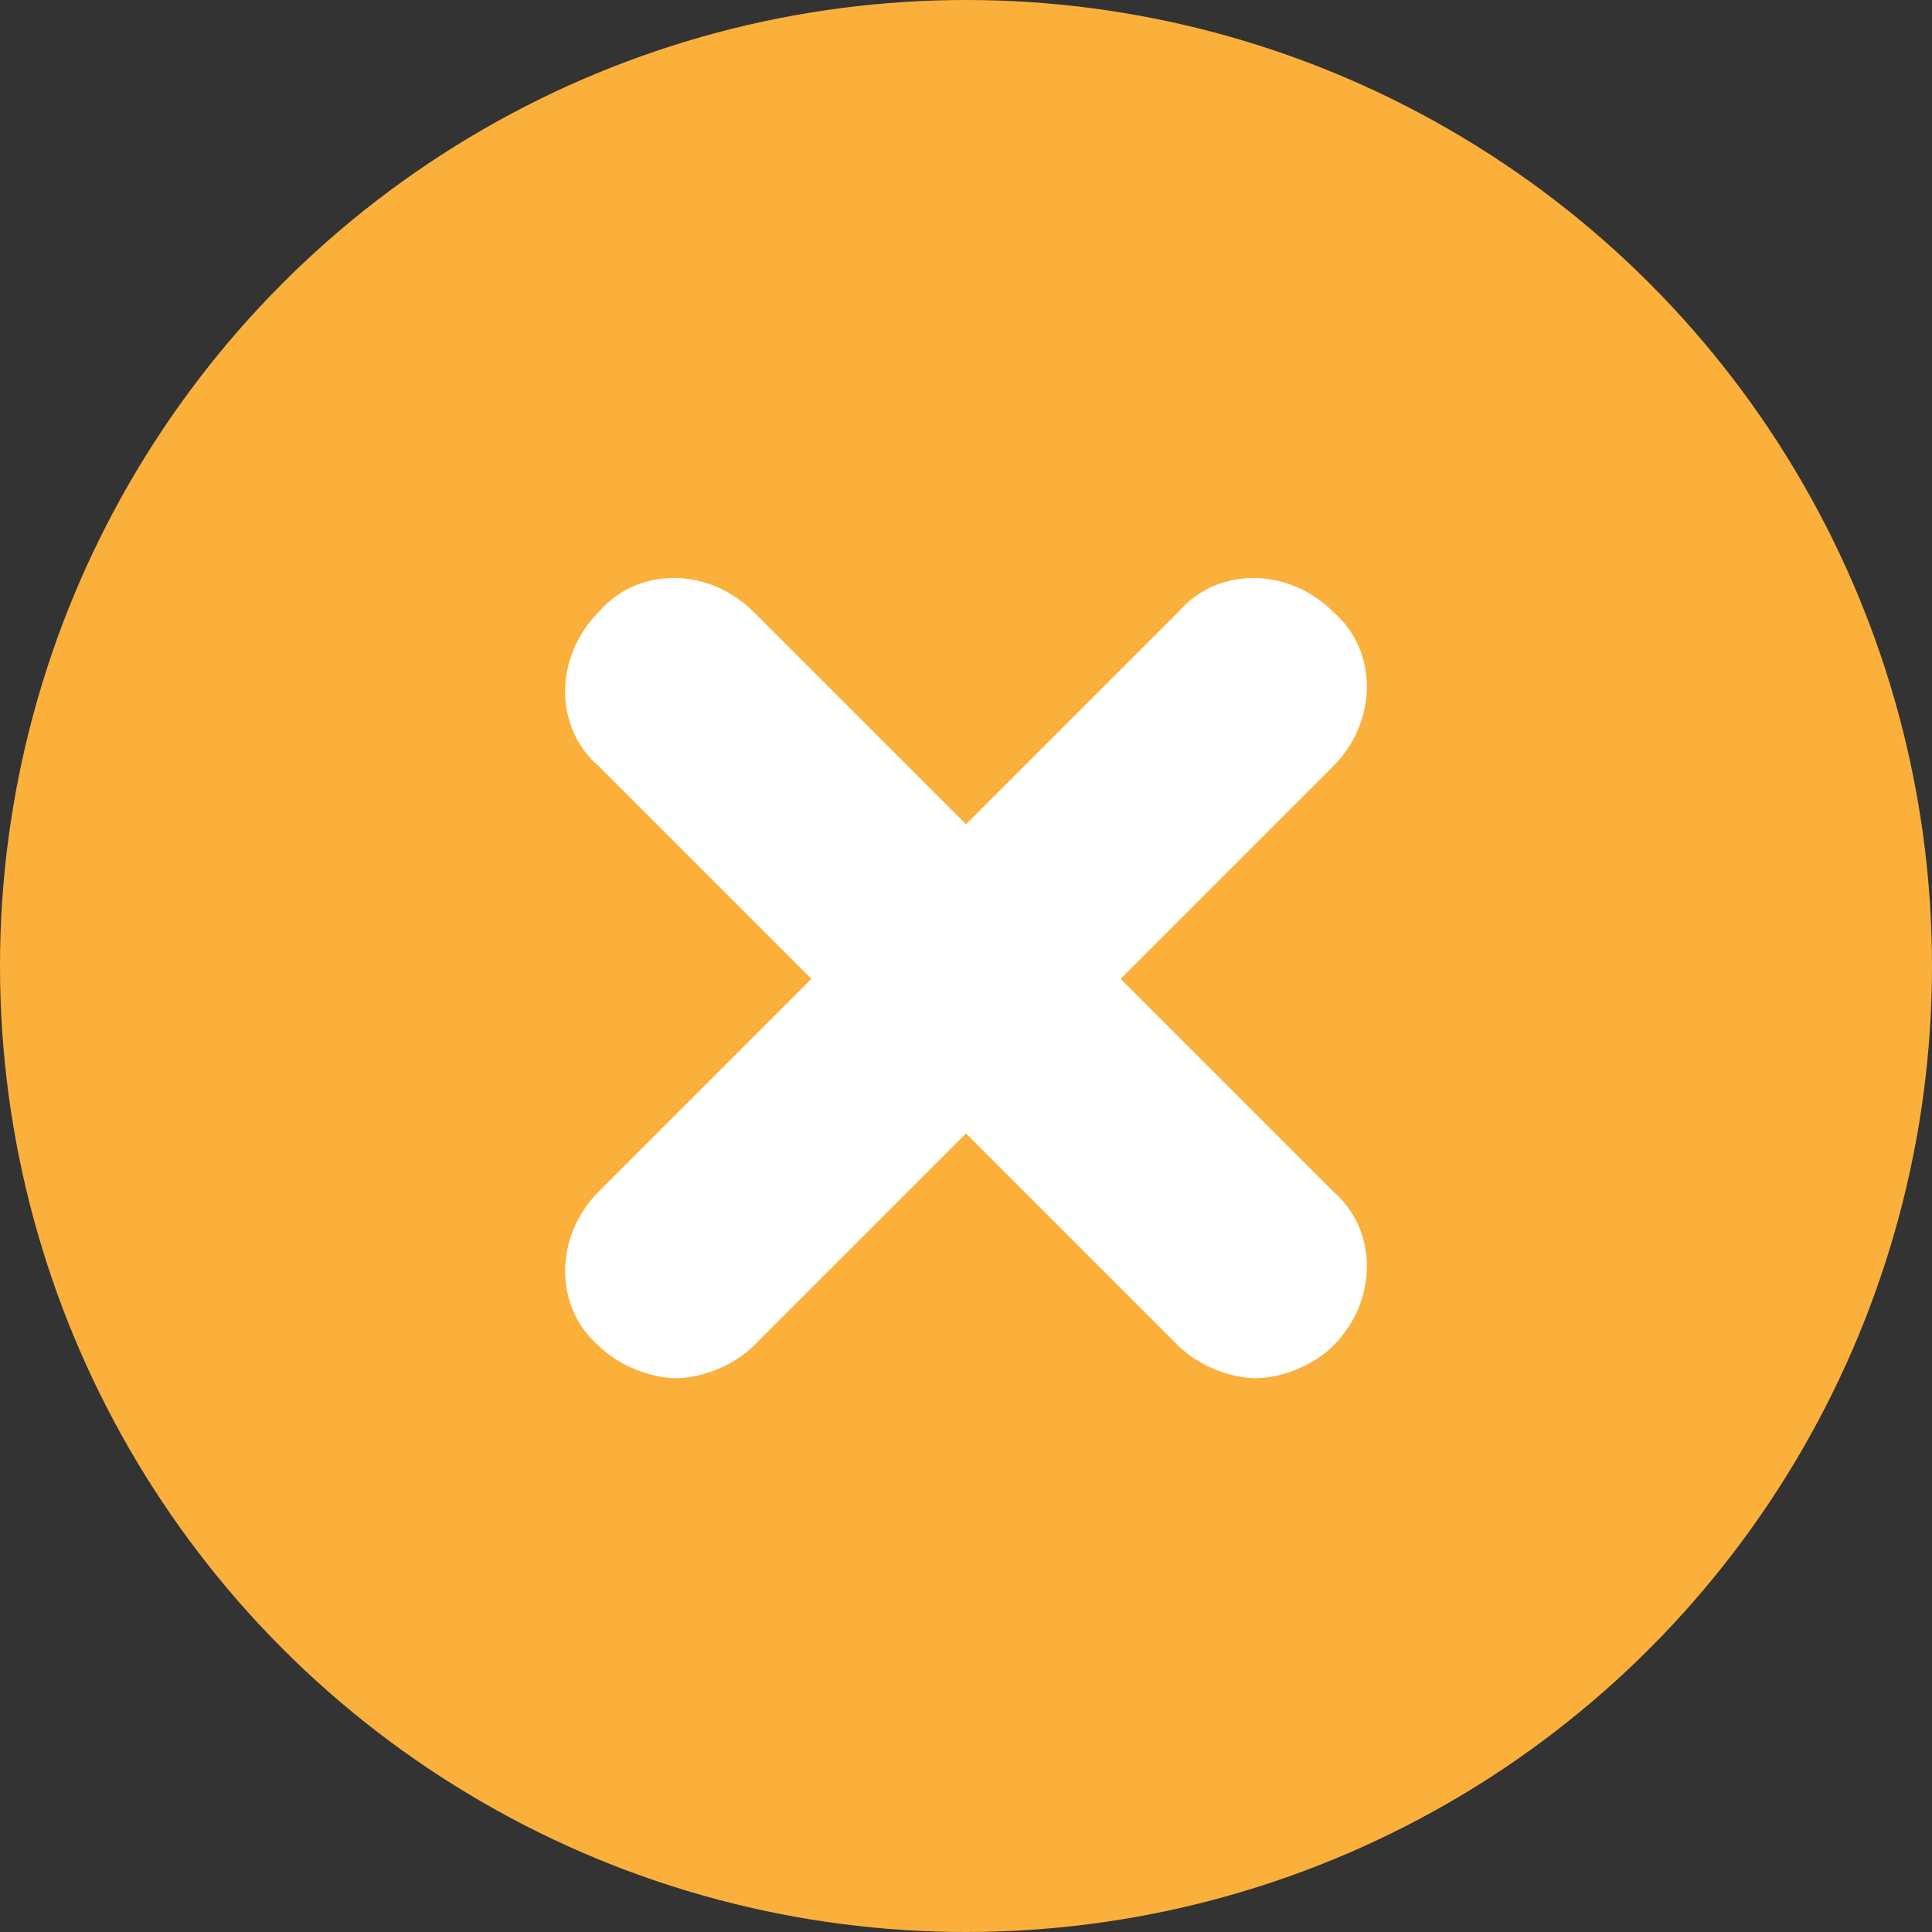 <?xml version="1.0" encoding="utf-8"?>
<!-- Generator: Adobe Illustrator 19.0.0, SVG Export Plug-In . SVG Version: 6.00 Build 0)  -->
<svg version="1.1" id="圖層_1" xmlns="http://www.w3.org/2000/svg" xmlns:xlink="http://www.w3.org/1999/xlink" x="0px" y="0px"
	 width="30px" height="30px" viewBox="0 0 30 30" style="enable-background:new 0 0 30 30;" xml:space="preserve">
<rect x="0" y="0" width="30" height="30" fill="#333333" stroke="none"/>
<style type="text/css">
	.st0{fill:#FBB03B;}
	.st1{fill:#FFFFFF;}
</style>
<g id="XMLID_26_">
	<circle id="XMLID_547_" class="st0" cx="15" cy="15" r="15"/>
	<path id="XMLID_545_" class="st1" d="M17.4,15.2l3.3-3.3c0.7-0.7,0.7-1.8,0-2.4c-0.7-0.7-1.8-0.7-2.4,0L15,12.8l-3.3-3.3
		c-0.7-0.7-1.8-0.7-2.4,0c-0.7,0.7-0.7,1.8,0,2.4l3.3,3.3l-3.3,3.3c-0.7,0.7-0.7,1.8,0,2.4c0.3,0.3,0.8,0.5,1.2,0.5
		c0.4,0,0.9-0.2,1.2-0.5l3.3-3.3l3.3,3.3c0.3,0.3,0.8,0.5,1.2,0.5s0.9-0.2,1.2-0.5c0.7-0.7,0.7-1.8,0-2.4L17.4,15.2z"/>
</g>
</svg>
